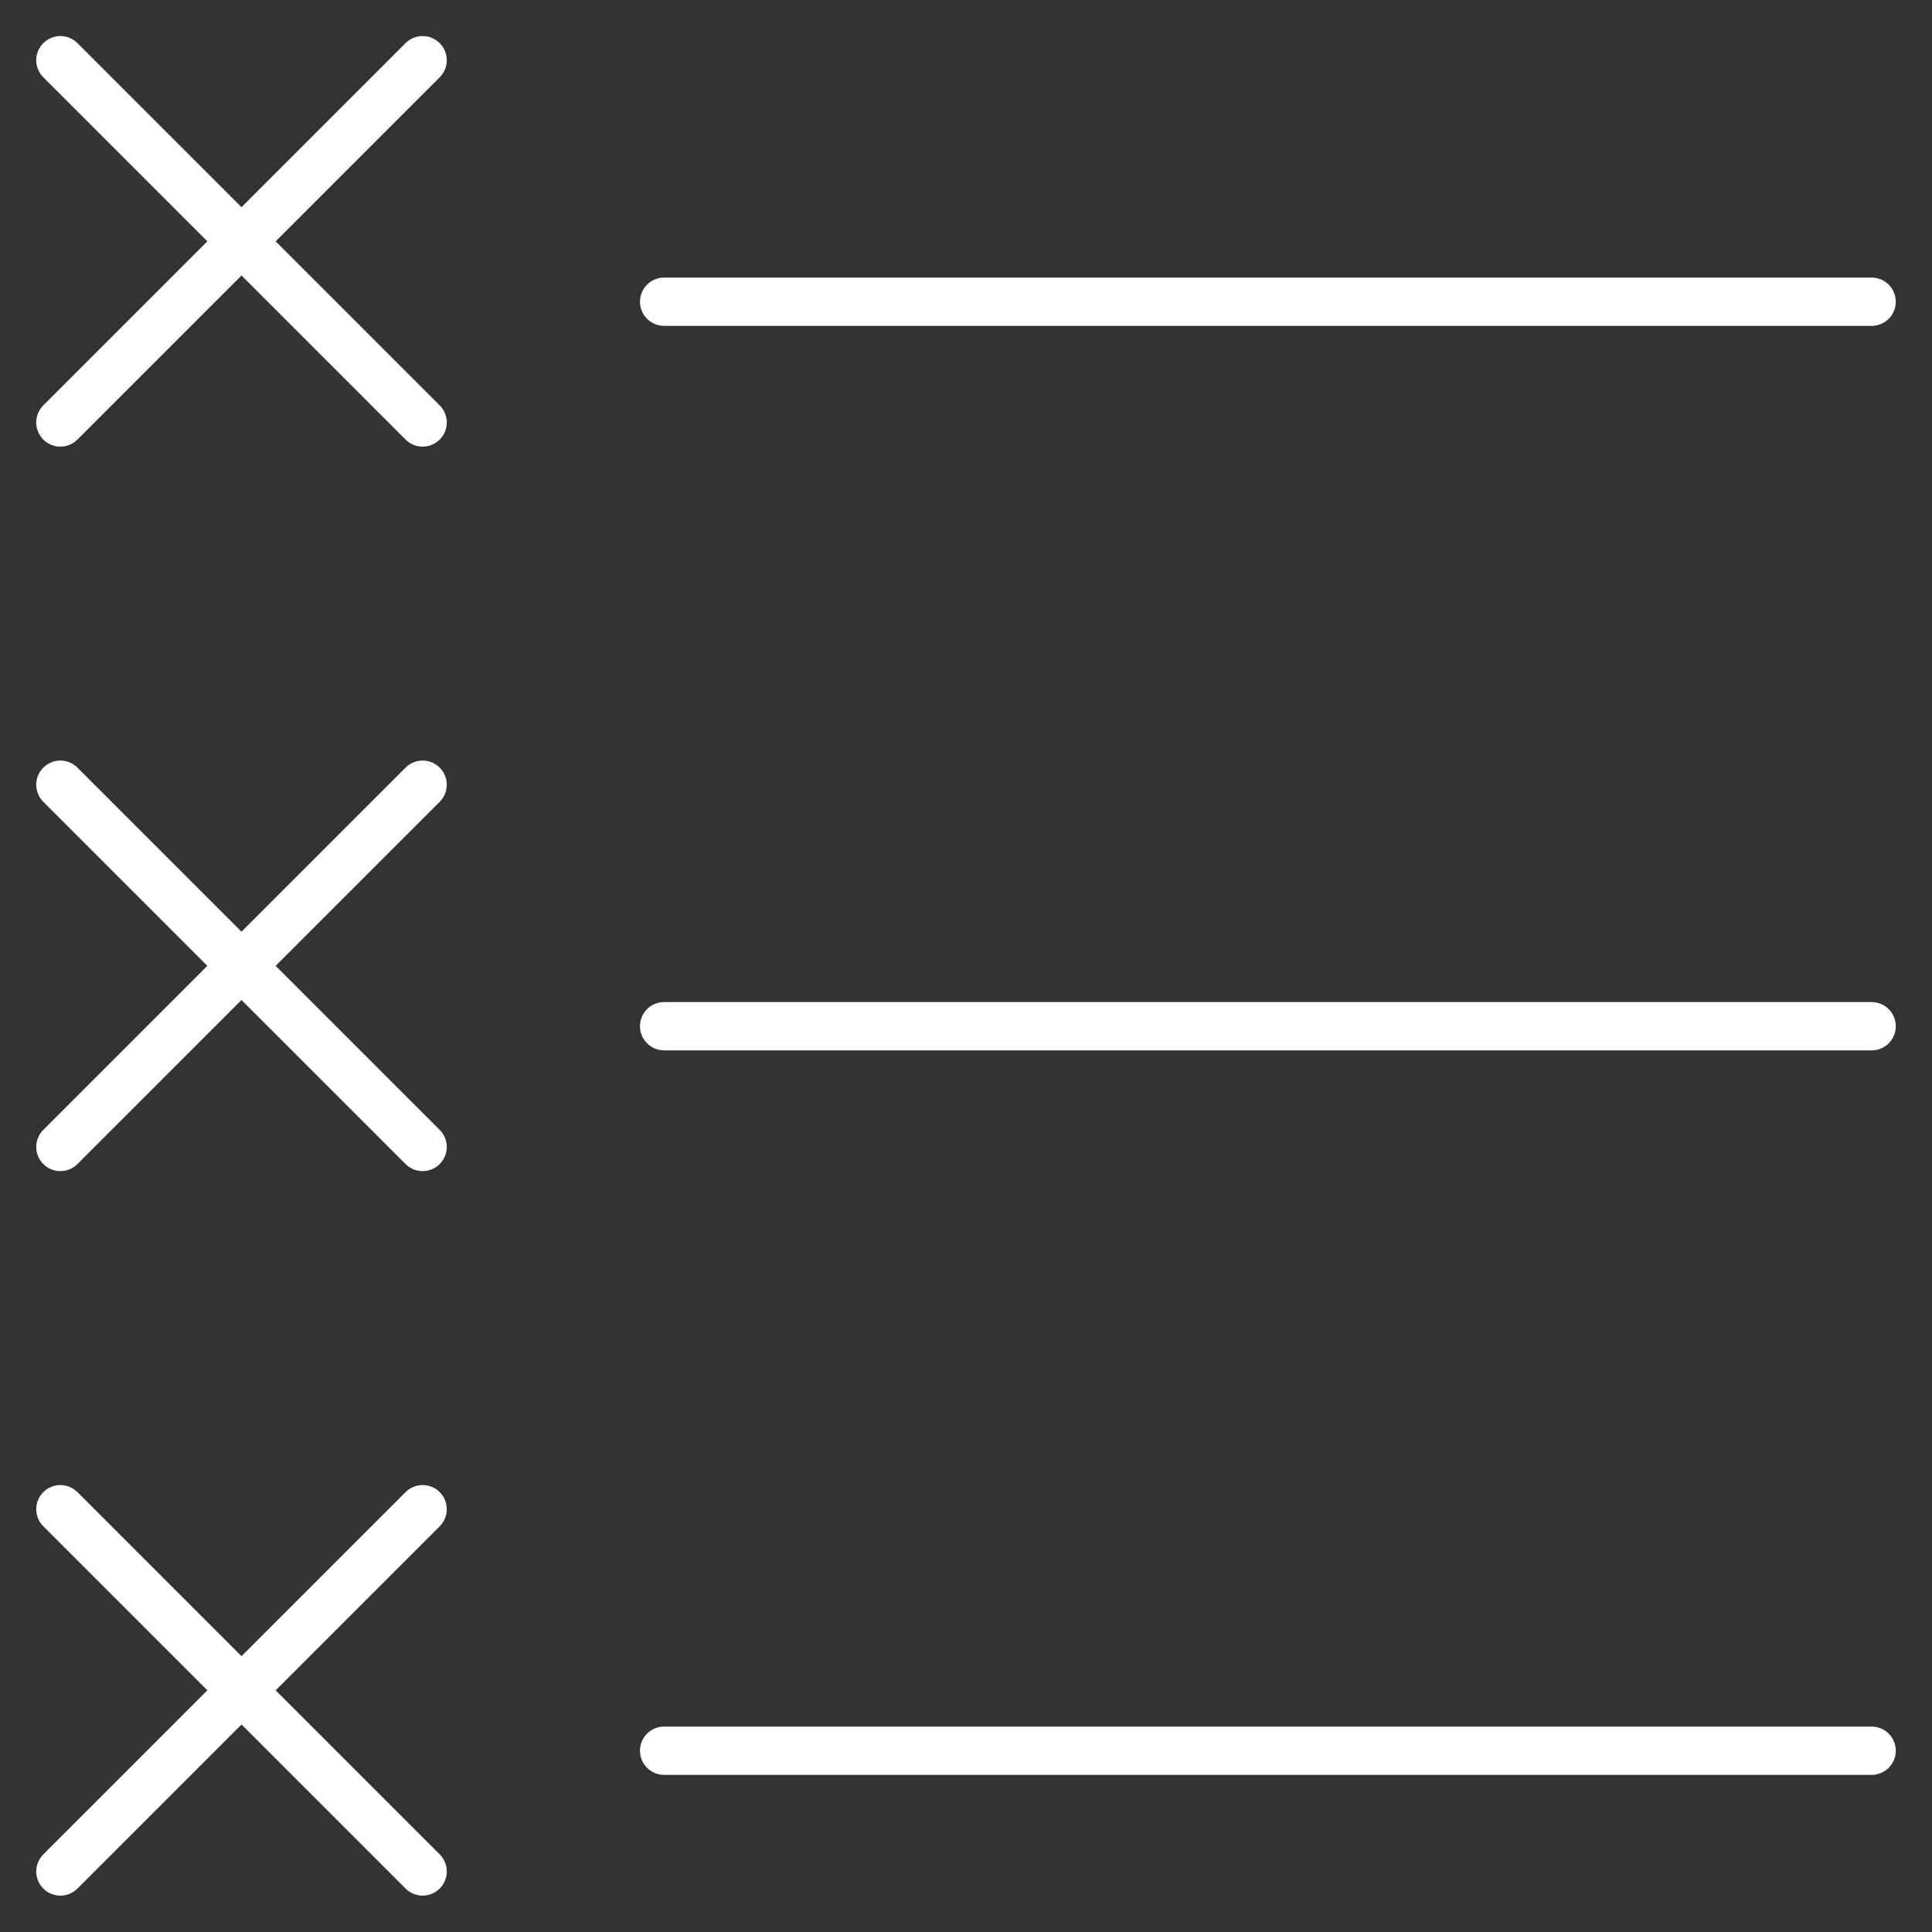 <svg xmlns="http://www.w3.org/2000/svg" version="1.1" xmlns:xlink="http://www.w3.org/1999/xlink" xmlns:svgjs="http://svgjs.com/svgjs" viewBox="0 0 24 24" width="24" height="24"><rect x="0" y="0" width="24" height="24" fill="#333333" stroke="none"/><title>Exported from Streamline App (https://app.streamlineicons.com)</title><g transform="matrix(1,0,0,1,0,0)"><path d="M 8.25,3.748h15 " stroke="#ffffff" fill="none" stroke-width="0.6" stroke-linecap="round" stroke-linejoin="round"></path><path d="M 8.25,12.748h15 " stroke="#ffffff" fill="none" stroke-width="0.6" stroke-linecap="round" stroke-linejoin="round"></path><path d="M 8.25,21.748h15 " stroke="#ffffff" fill="none" stroke-width="0.6" stroke-linecap="round" stroke-linejoin="round"></path><path d="M 0.75,0.748l4.5,4.5 " stroke="#ffffff" fill="none" stroke-width="0.6" stroke-linecap="round" stroke-linejoin="round"></path><path d="M 0.75,5.248l4.5-4.5 " stroke="#ffffff" fill="none" stroke-width="0.6" stroke-linecap="round" stroke-linejoin="round"></path><path d="M 0.75,9.748l4.5,4.5 " stroke="#ffffff" fill="none" stroke-width="0.6" stroke-linecap="round" stroke-linejoin="round"></path><path d="M 0.75,14.248l4.5-4.5 " stroke="#ffffff" fill="none" stroke-width="0.6" stroke-linecap="round" stroke-linejoin="round"></path><path d="M 0.75,18.748l4.5,4.5 " stroke="#ffffff" fill="none" stroke-width="0.6" stroke-linecap="round" stroke-linejoin="round"></path><path d="M 0.75,23.248l4.5-4.5" stroke="#ffffff" fill="none" stroke-width="0.6" stroke-linecap="round" stroke-linejoin="round"></path></g></svg>